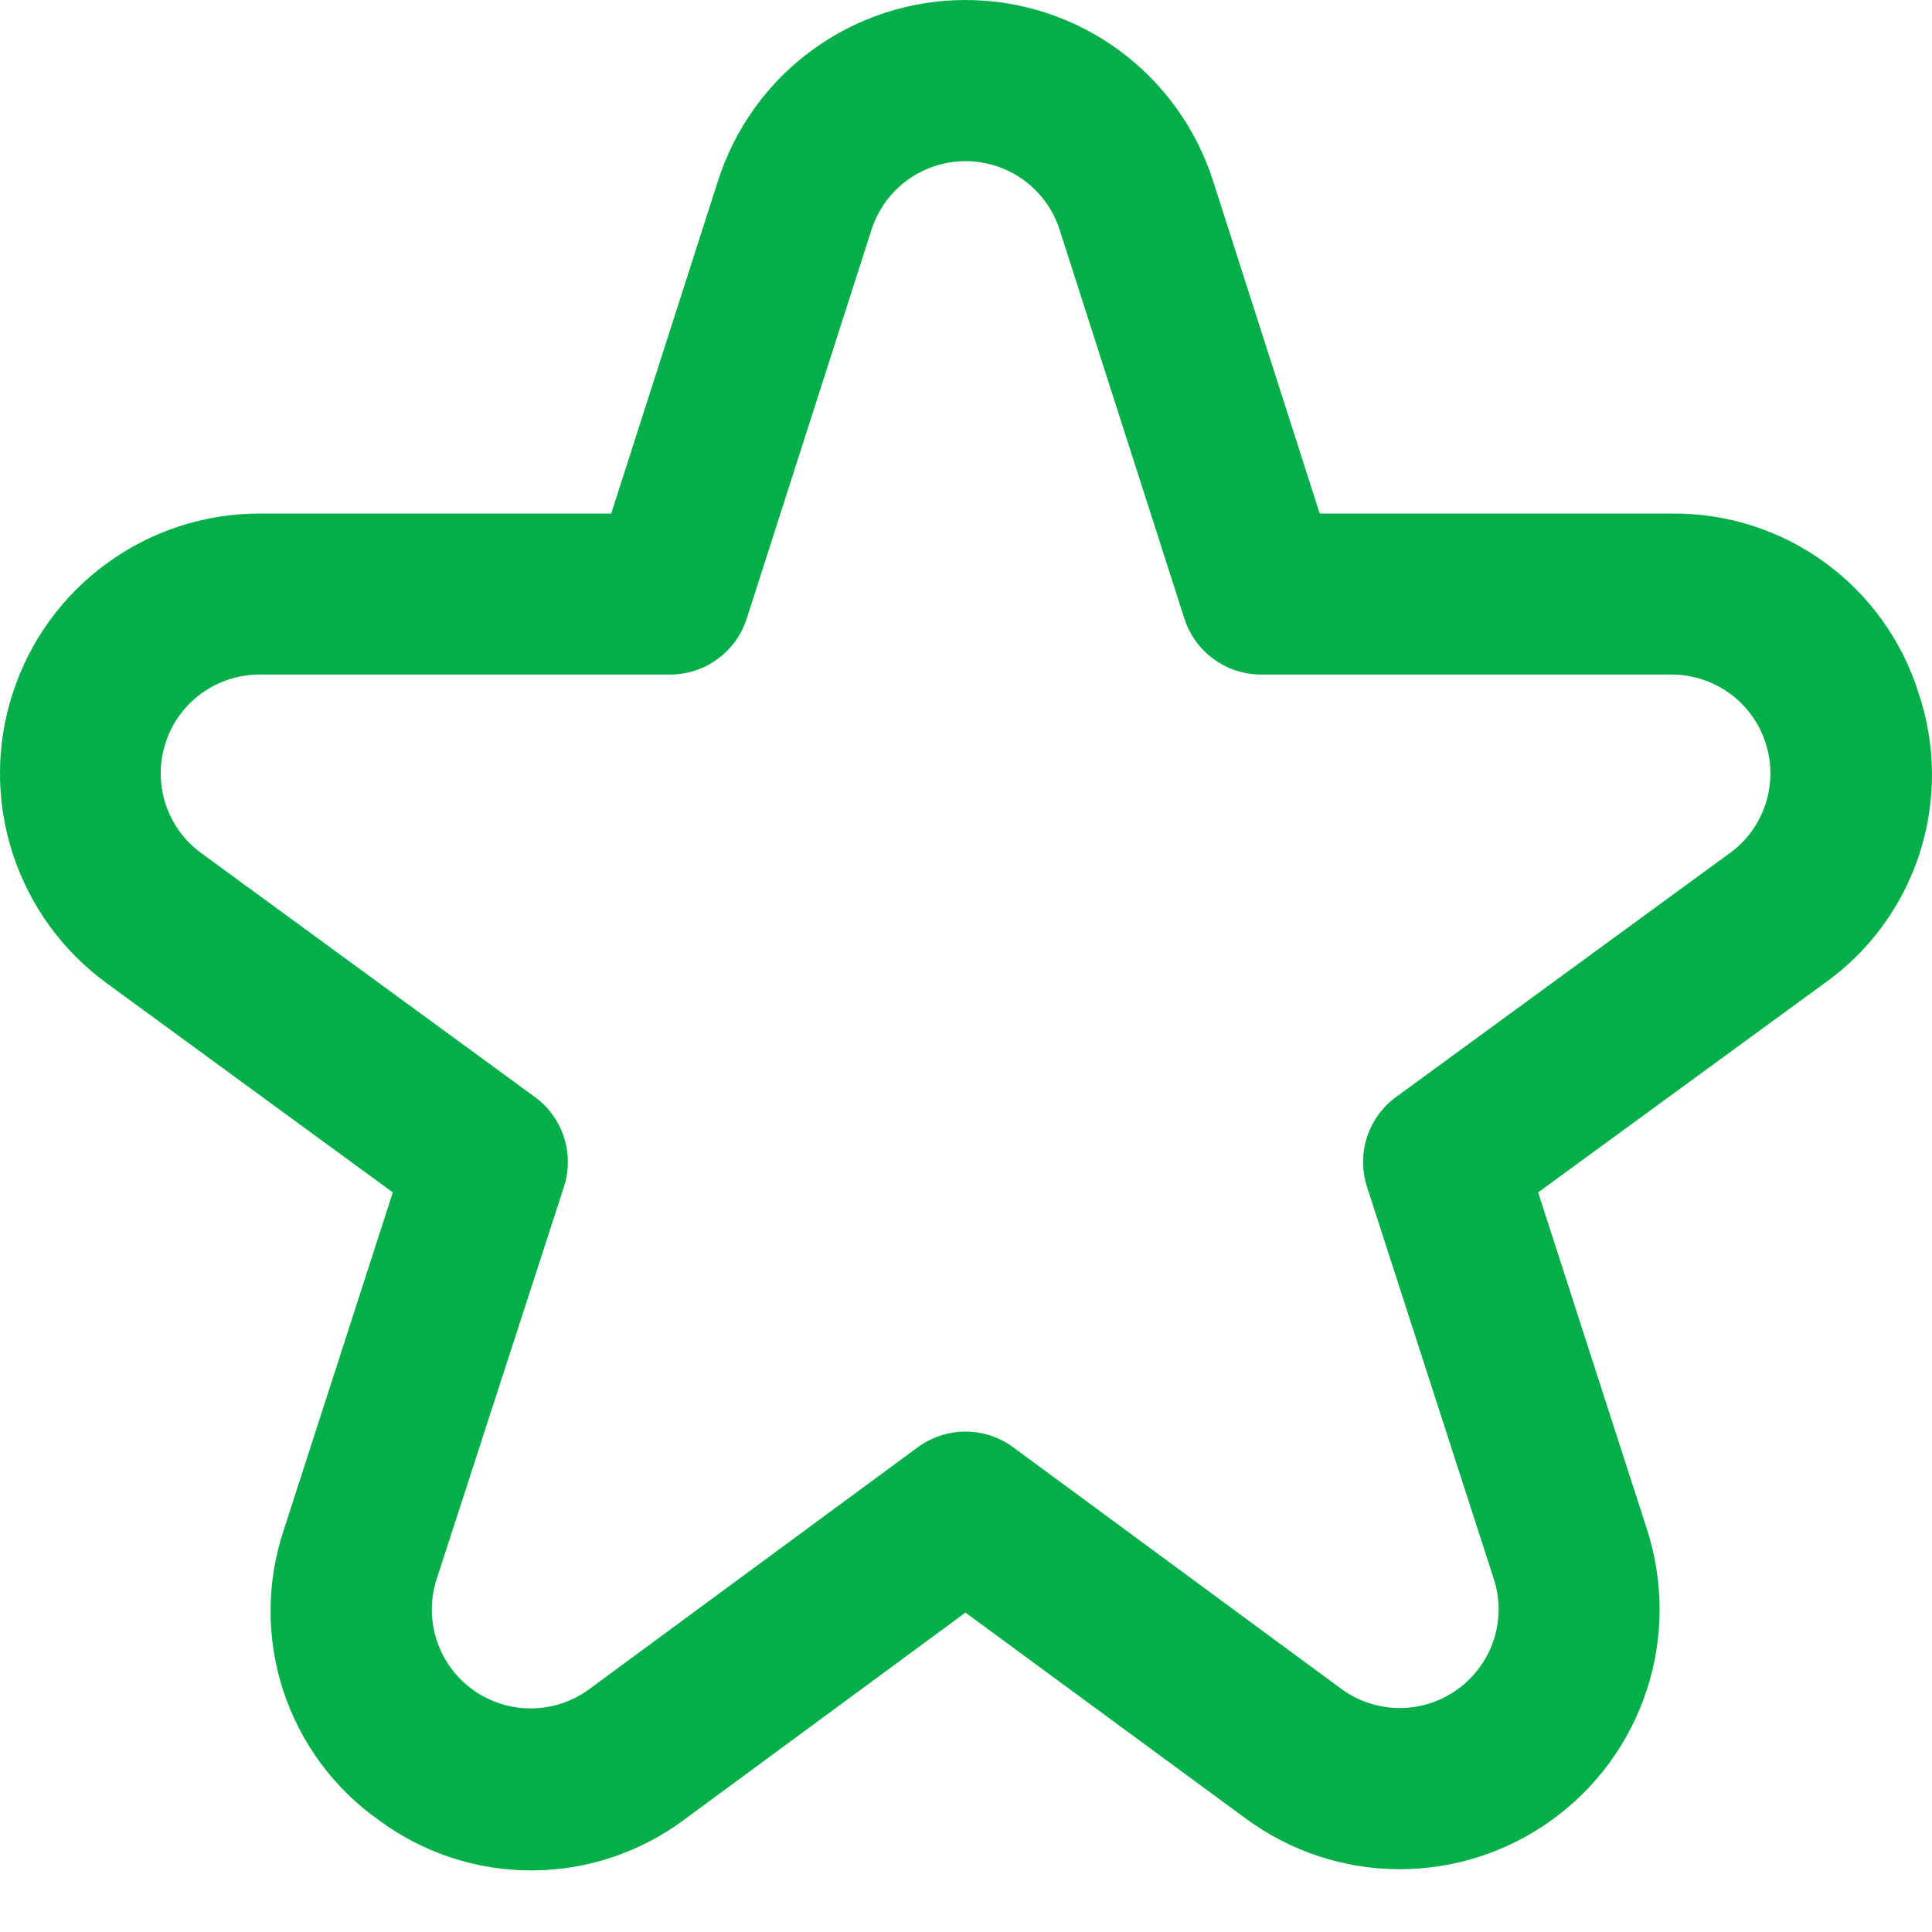 <svg width="22" height="22" viewBox="0 0 22 22" fill="none" xmlns="http://www.w3.org/2000/svg">
<path d="M21.846 7.888C21.658 7.291 21.284 6.771 20.777 6.403C20.271 6.036 19.66 5.841 19.034 5.848H15.028L13.812 2.056C13.62 1.459 13.244 0.938 12.738 0.569C12.232 0.199 11.621 0 10.994 0C10.367 0 9.757 0.199 9.25 0.569C8.744 0.938 8.368 1.459 8.177 2.056L6.96 5.848H2.954C2.331 5.848 1.723 6.046 1.219 6.413C0.714 6.78 0.339 7.297 0.146 7.89C-0.048 8.483 -0.049 9.122 0.143 9.715C0.335 10.309 0.709 10.826 1.212 11.194L4.473 13.578L3.233 17.417C3.033 18.012 3.03 18.657 3.226 19.254C3.422 19.851 3.805 20.368 4.319 20.73C4.824 21.103 5.436 21.302 6.064 21.299C6.691 21.296 7.301 21.09 7.803 20.712L10.994 18.363L14.187 20.709C14.691 21.08 15.299 21.282 15.925 21.285C16.551 21.288 17.162 21.092 17.669 20.726C18.177 20.36 18.556 19.843 18.751 19.248C18.946 18.654 18.947 18.013 18.755 17.417L17.515 13.578L20.779 11.194C21.289 10.831 21.667 10.313 21.859 9.718C22.051 9.122 22.047 8.481 21.846 7.888ZM19.698 9.714L15.898 12.491C15.742 12.605 15.626 12.765 15.566 12.949C15.507 13.133 15.507 13.33 15.566 13.514L17.01 17.979C17.083 18.206 17.083 18.449 17.009 18.675C16.934 18.901 16.79 19.098 16.597 19.237C16.404 19.376 16.172 19.451 15.934 19.45C15.696 19.448 15.465 19.372 15.273 19.231L11.537 16.48C11.38 16.364 11.189 16.302 10.994 16.302C10.799 16.302 10.609 16.364 10.451 16.48L6.715 19.231C6.524 19.373 6.292 19.452 6.053 19.454C5.814 19.456 5.58 19.382 5.386 19.243C5.192 19.103 5.047 18.905 4.973 18.678C4.899 18.451 4.899 18.206 4.973 17.979L6.422 13.514C6.481 13.33 6.481 13.133 6.422 12.949C6.362 12.765 6.246 12.605 6.09 12.491L2.291 9.714C2.099 9.574 1.957 9.377 1.884 9.151C1.812 8.925 1.812 8.682 1.886 8.457C1.959 8.232 2.102 8.035 2.294 7.896C2.486 7.757 2.717 7.681 2.954 7.681H7.63C7.824 7.681 8.013 7.62 8.17 7.505C8.327 7.391 8.444 7.23 8.503 7.045L9.924 2.616C9.997 2.389 10.14 2.191 10.332 2.051C10.525 1.911 10.757 1.835 10.995 1.835C11.233 1.835 11.465 1.911 11.658 2.051C11.85 2.191 11.993 2.389 12.066 2.616L13.487 7.045C13.546 7.23 13.663 7.391 13.82 7.505C13.977 7.62 14.166 7.681 14.36 7.681H19.036C19.273 7.681 19.504 7.757 19.696 7.896C19.888 8.035 20.031 8.232 20.104 8.457C20.178 8.682 20.178 8.925 20.106 9.151C20.033 9.377 19.891 9.574 19.699 9.714H19.698Z" fill="#04AF49"/>
</svg>
